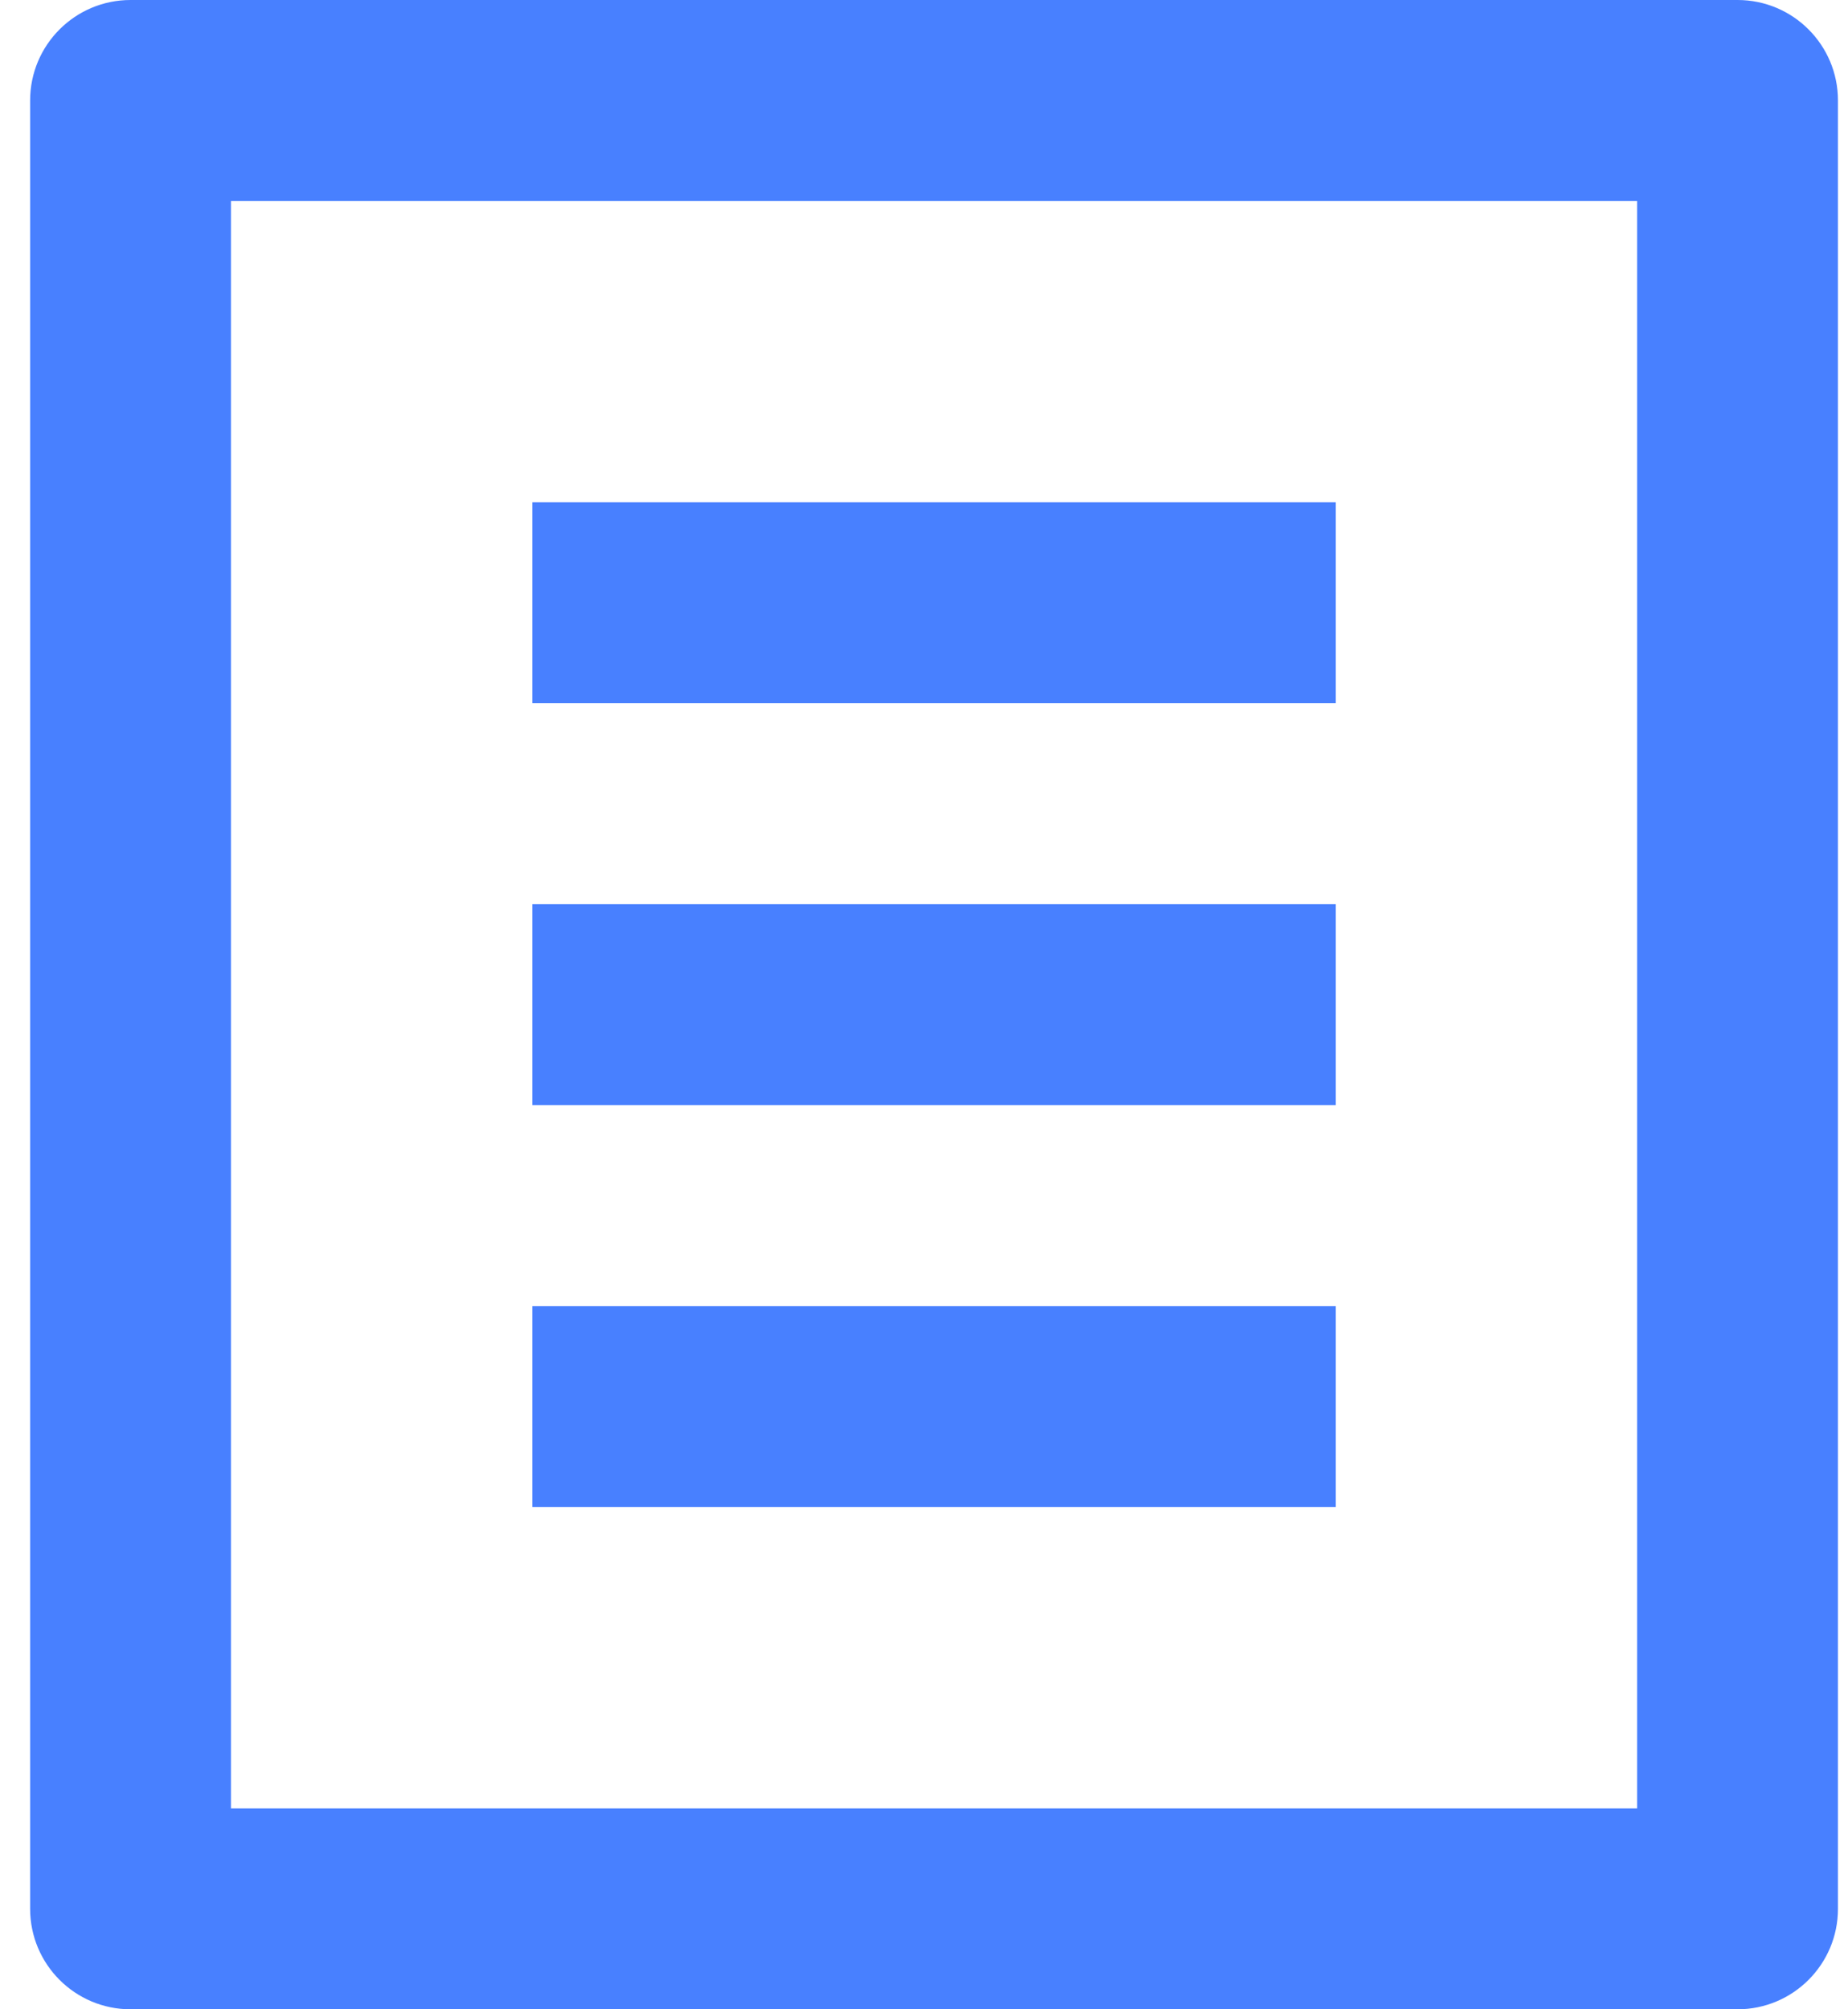 <svg width="46" height="50" viewBox="0 0 46 50" fill="none" xmlns="http://www.w3.org/2000/svg">
<path d="M43.25 50H3.25C1.869 50 0.75 48.881 0.75 47.5V2.5C0.75 1.119 1.869 0 3.25 0H43.25C44.631 0 45.75 1.119 45.75 2.5V47.5C45.75 48.881 44.631 50 43.25 50ZM40.75 45V5H5.75V45H40.75ZM13.25 12.5H33.25V17.5H13.25V12.5ZM13.25 22.5H33.25V27.5H13.25V22.5ZM13.25 32.5H33.25V37.5H13.25V32.5Z" fill="#4880FF"/>
</svg>

